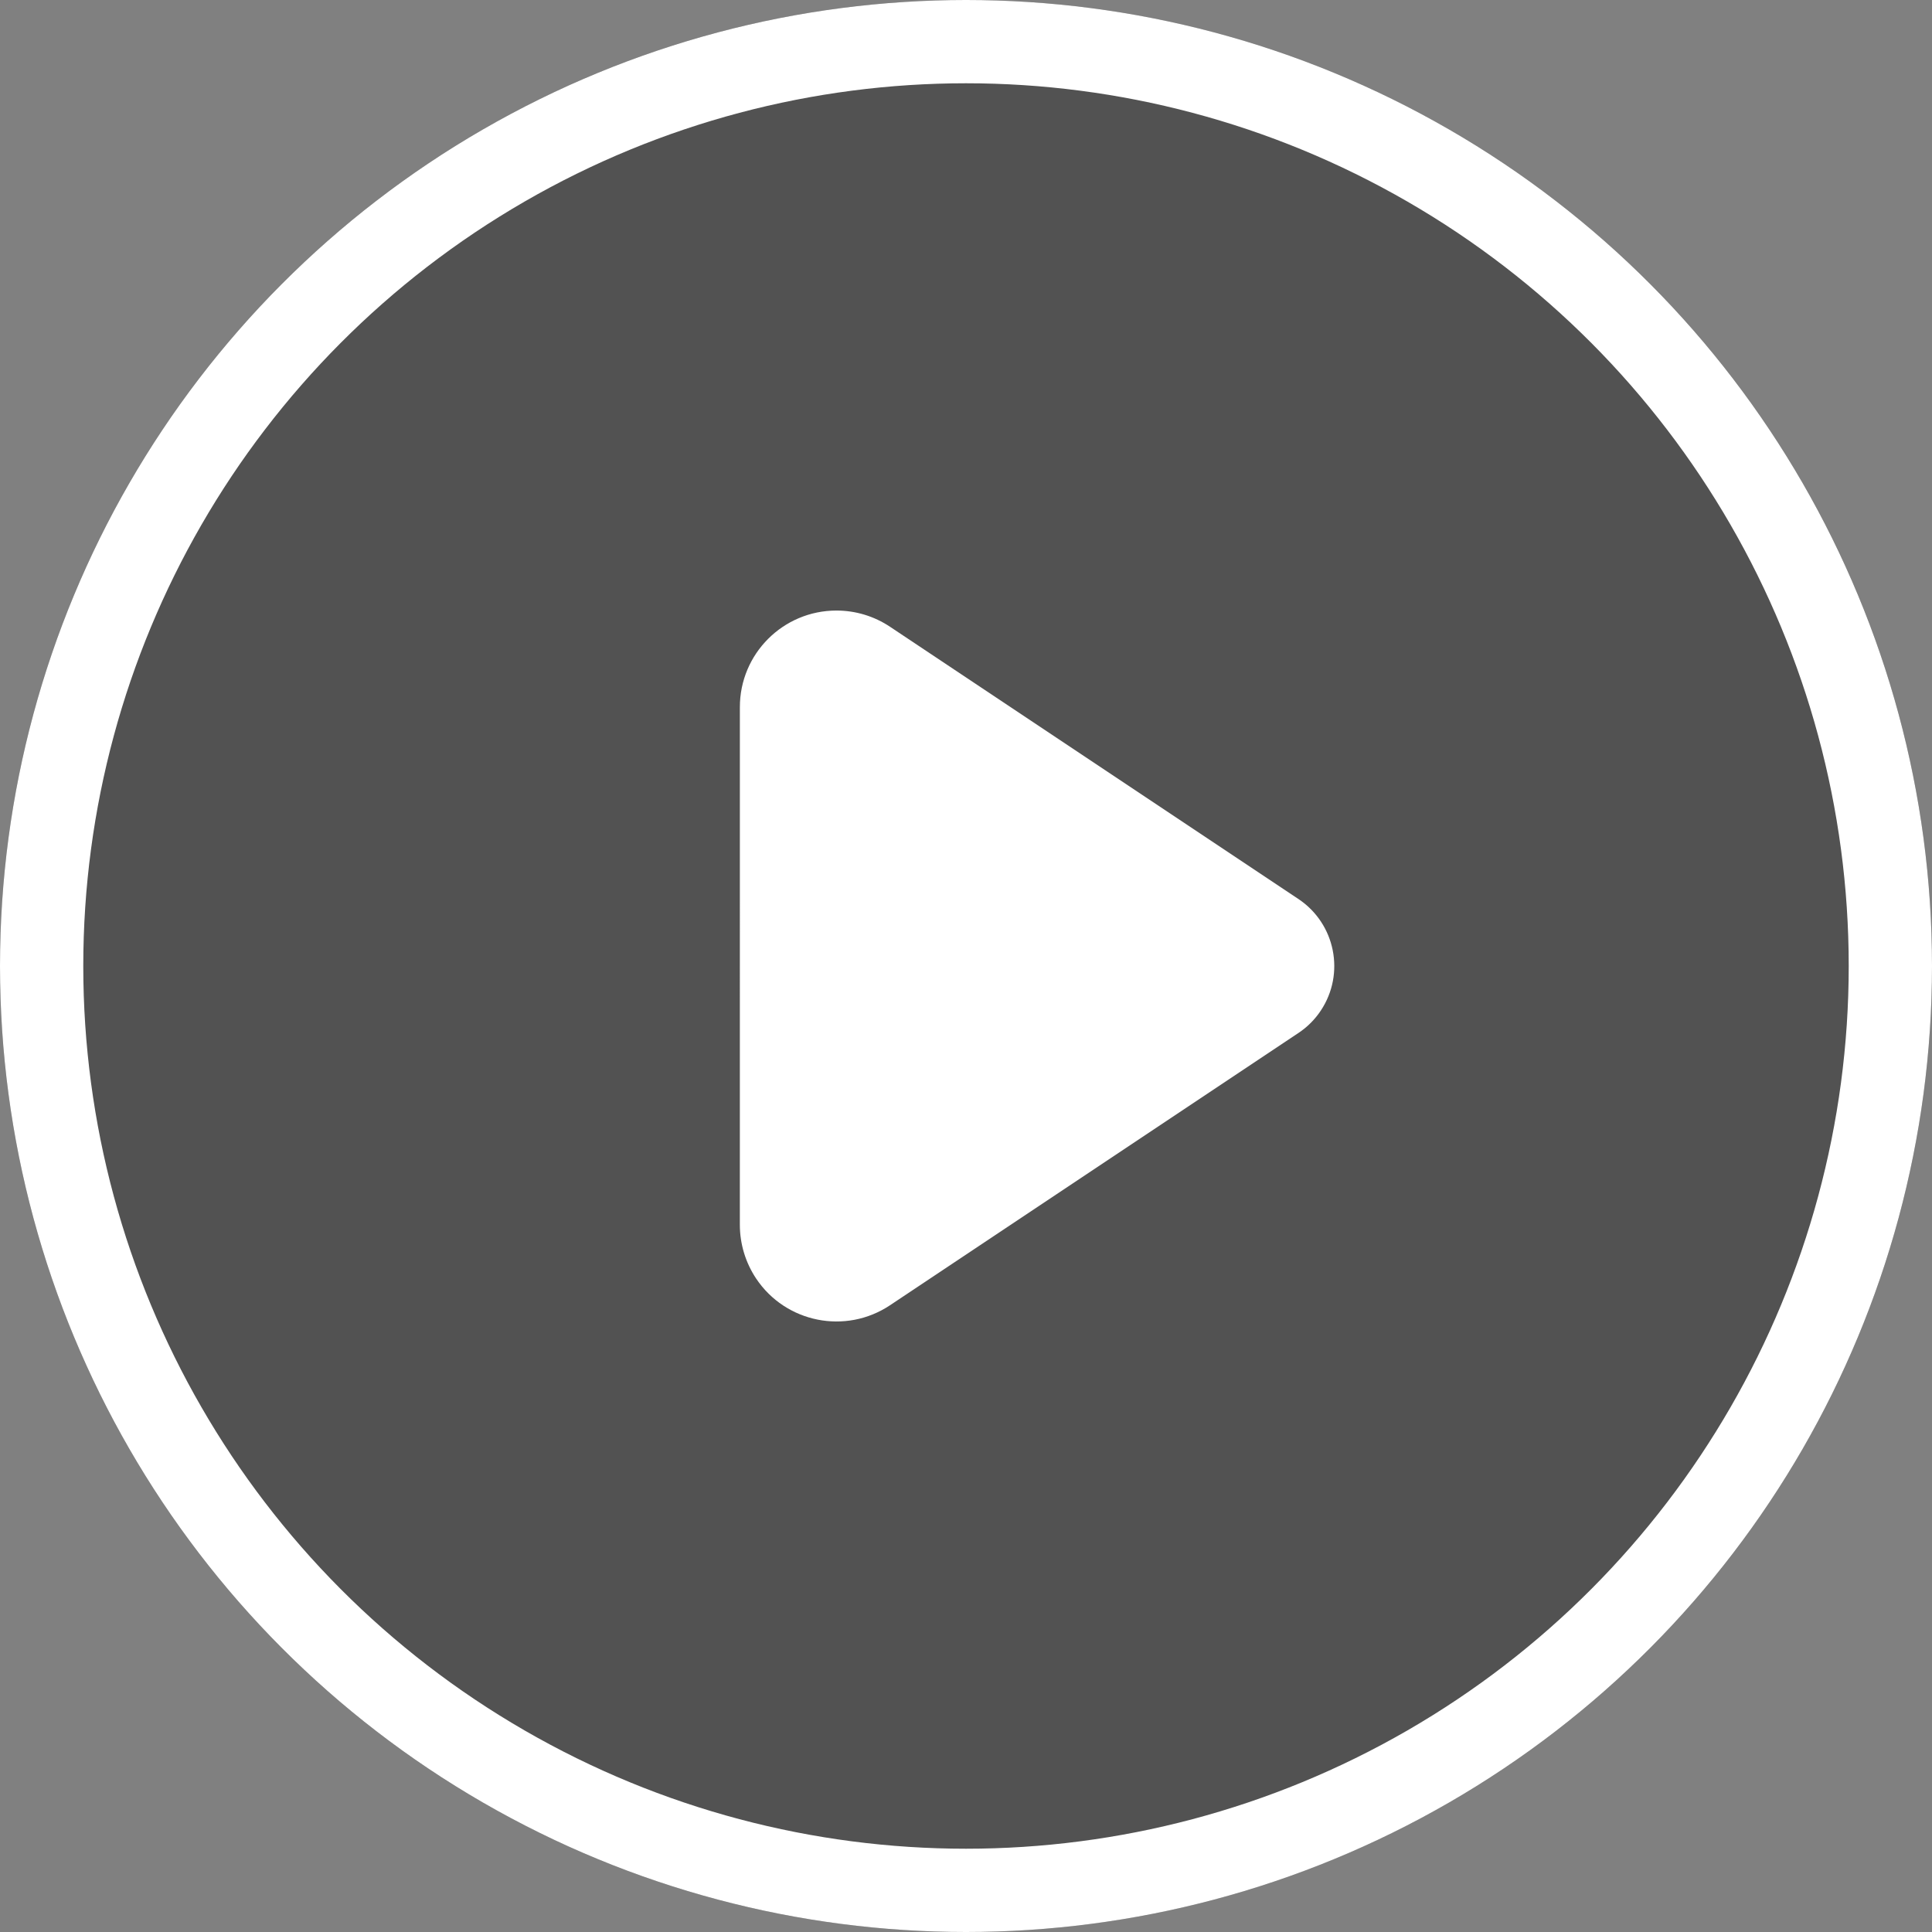 <?xml version="1.0" encoding="UTF-8"?>
<svg width="58px" height="58px" viewBox="0 0 58 58" version="1.1" xmlns="http://www.w3.org/2000/svg" xmlns:xlink="http://www.w3.org/1999/xlink">
    <rect x="0" y="0" width="58" height="58" fill="#808080" stroke="none"/>
    <!-- Generator: Sketch 52.4 (67378) - http://www.bohemiancoding.com/sketch -->
    <title>播放</title>
    <desc>Created with Sketch.</desc>
    <g id="世界语言地图" stroke="none" stroke-width="1" fill="none" fill-rule="evenodd">
        <g id="移动APP产品介绍及下载页-Copy-4" transform="translate(-1230, -223)" fill-rule="nonzero">
            <g id="播放" transform="translate(1230, 223)">
                <circle id="椭圆形" fill="#121212" opacity="0.415" cx="29" cy="29" r="29"></circle>
                <circle id="椭圆形" stroke="#FFFFFF" stroke-width="2.5" cx="29" cy="29" r="27.75"></circle>
                <path d="M19.601,21.997 L34.049,19.107 C35.358,18.846 36.631,19.694 36.893,21.003 C36.956,21.316 36.956,21.638 36.893,21.951 L34.003,36.4 C33.689,37.97 32.161,38.989 30.591,38.675 C30.03,38.562 29.514,38.286 29.109,37.882 L18.119,26.891 C16.986,25.759 16.986,23.923 18.119,22.79 C18.524,22.385 19.039,22.109 19.601,21.997 Z" id="矩形" fill="#FFFFFF" transform="translate(27, 29) rotate(-315) translate(-27, -29) "></path>
            </g>
        </g>
    </g>
</svg>